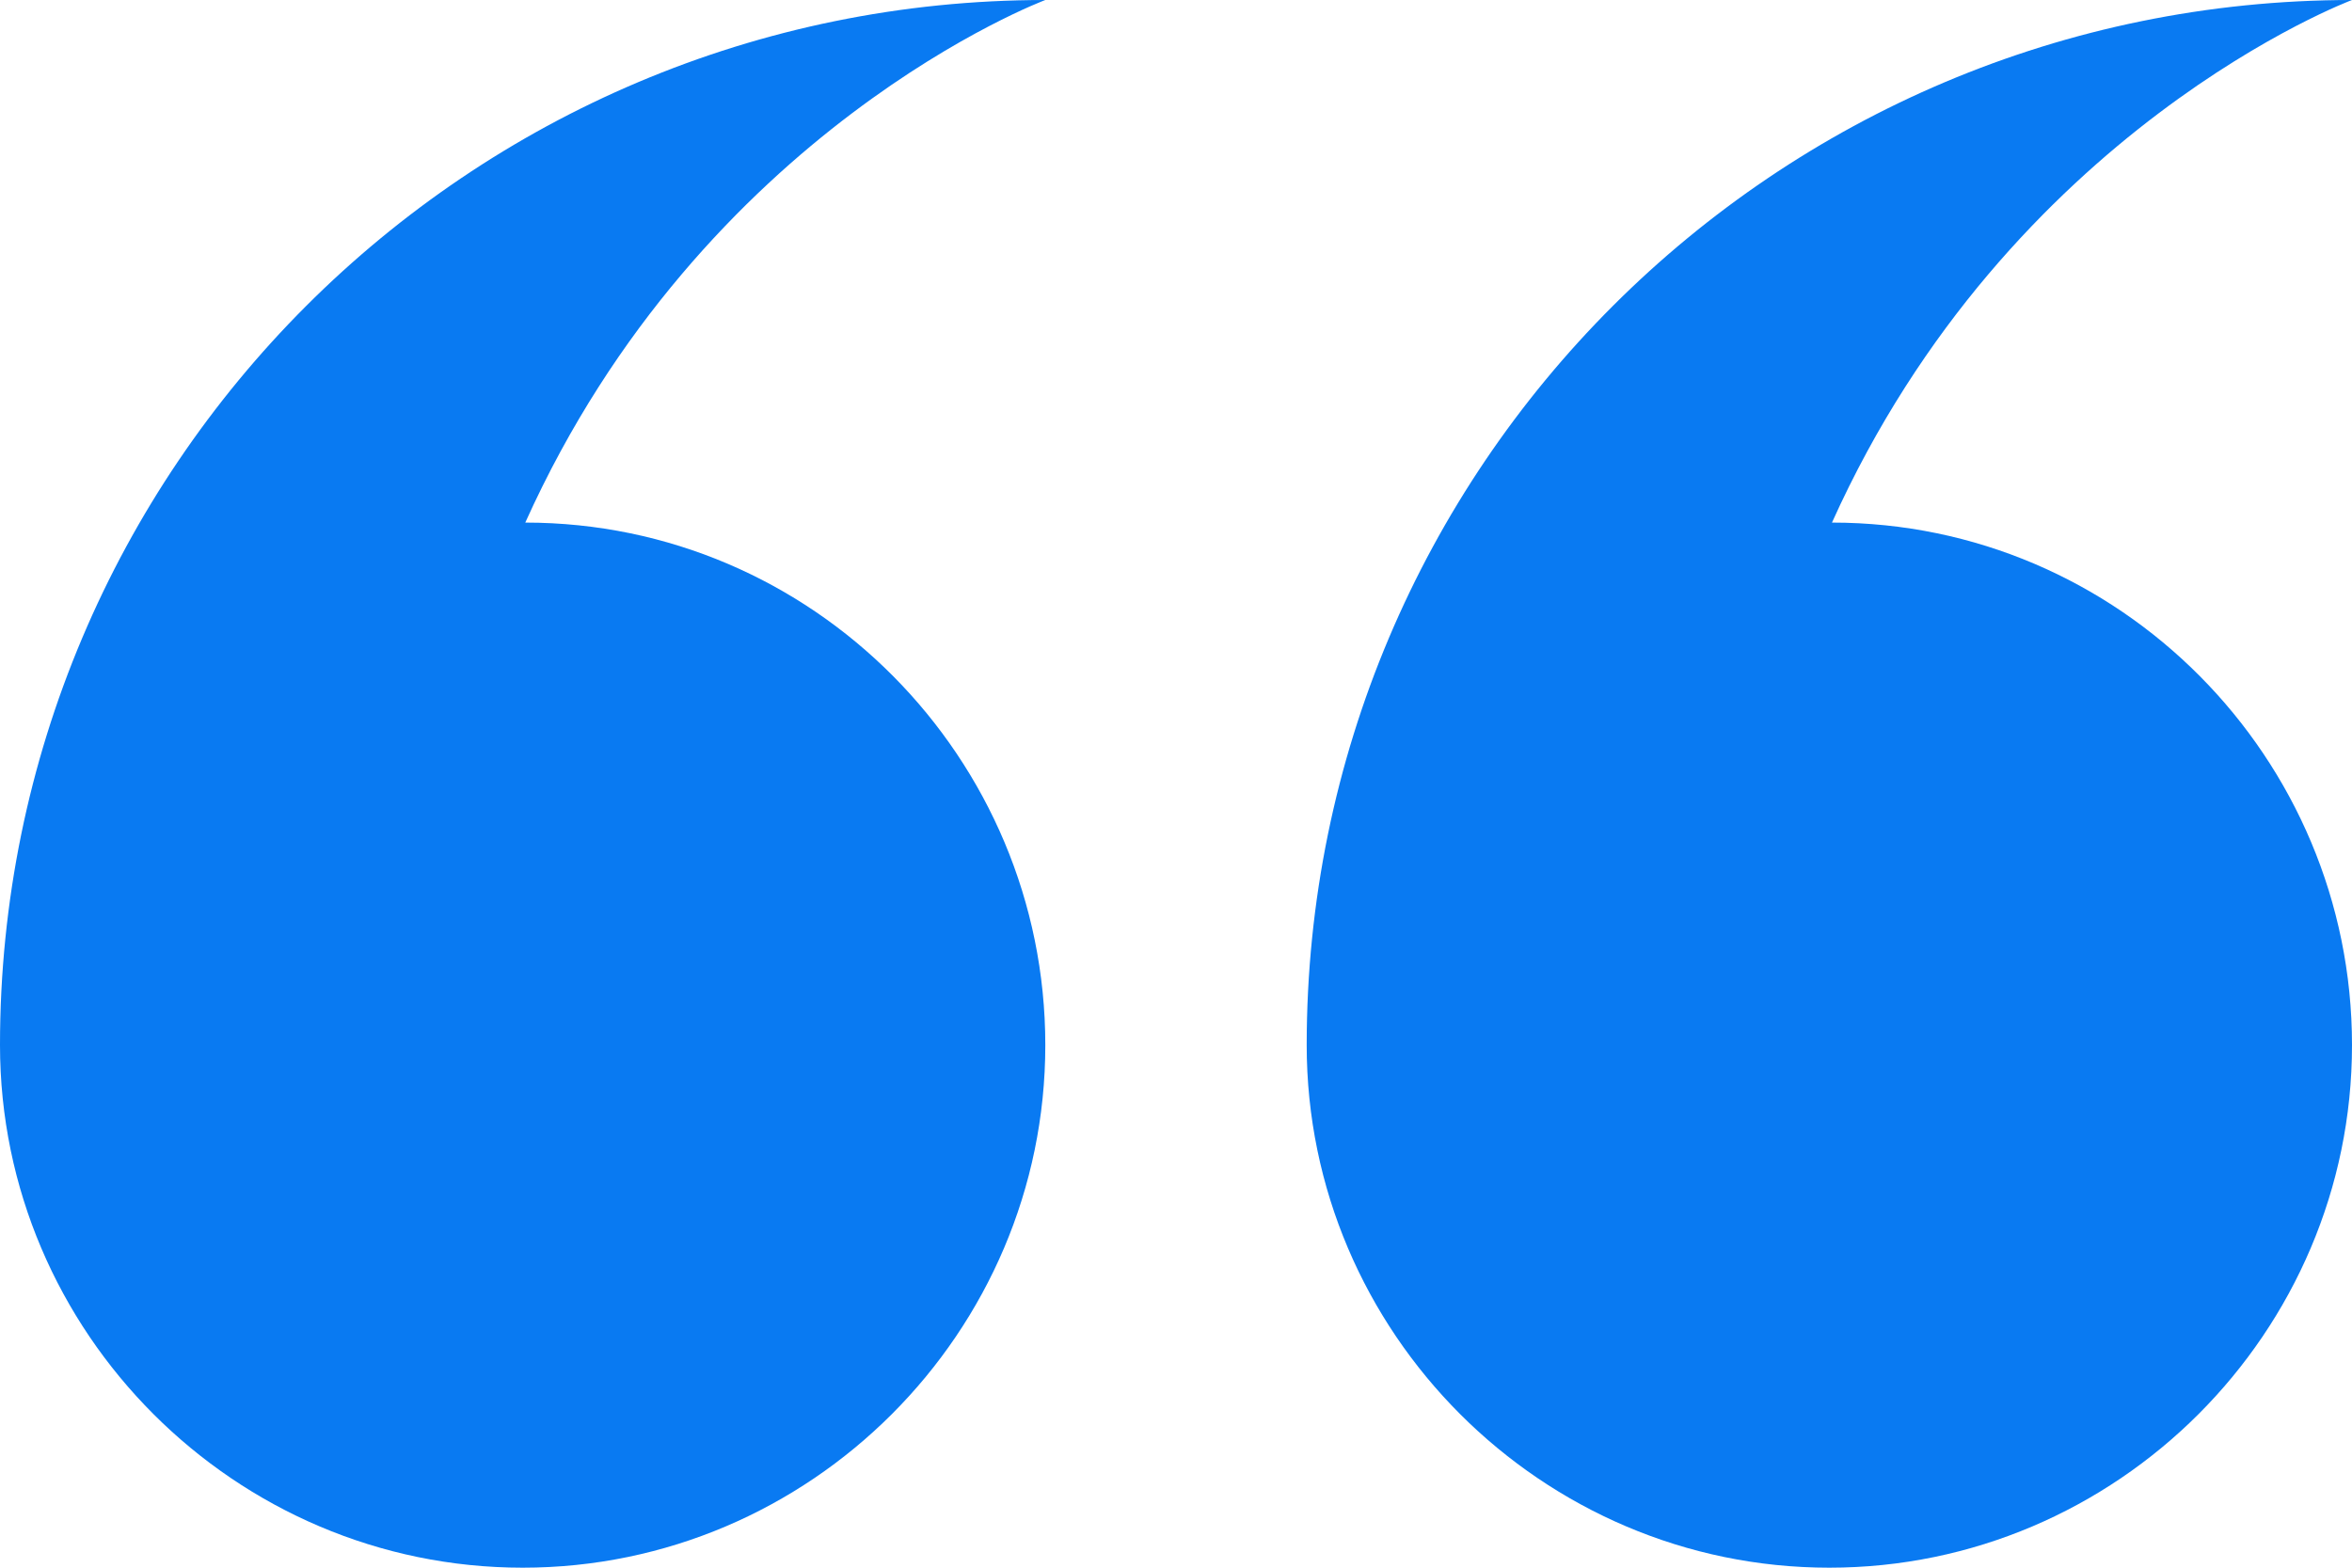 <svg width="30" height="20" viewBox="0 0 30 20" fill="none" xmlns="http://www.w3.org/2000/svg">
<path fill-rule="evenodd" clip-rule="evenodd" d="M23.367 6.667C27.034 6.667 30 9.667 30 13.333C30 17 27 20 23.333 20C19.666 20 16.667 17 16.667 13.333C16.667 5.967 22.633 0 30 0C30 0 25.633 1.633 23.367 6.667ZM13.333 13.333C13.333 17 10.334 20 6.667 20C3 20 0 17 0 13.333C0 5.967 5.967 0 13.333 0C13.333 0 8.967 1.633 6.7 6.667C10.367 6.667 13.333 9.667 13.333 13.333Z" fill="#097AF2"/>
</svg>
